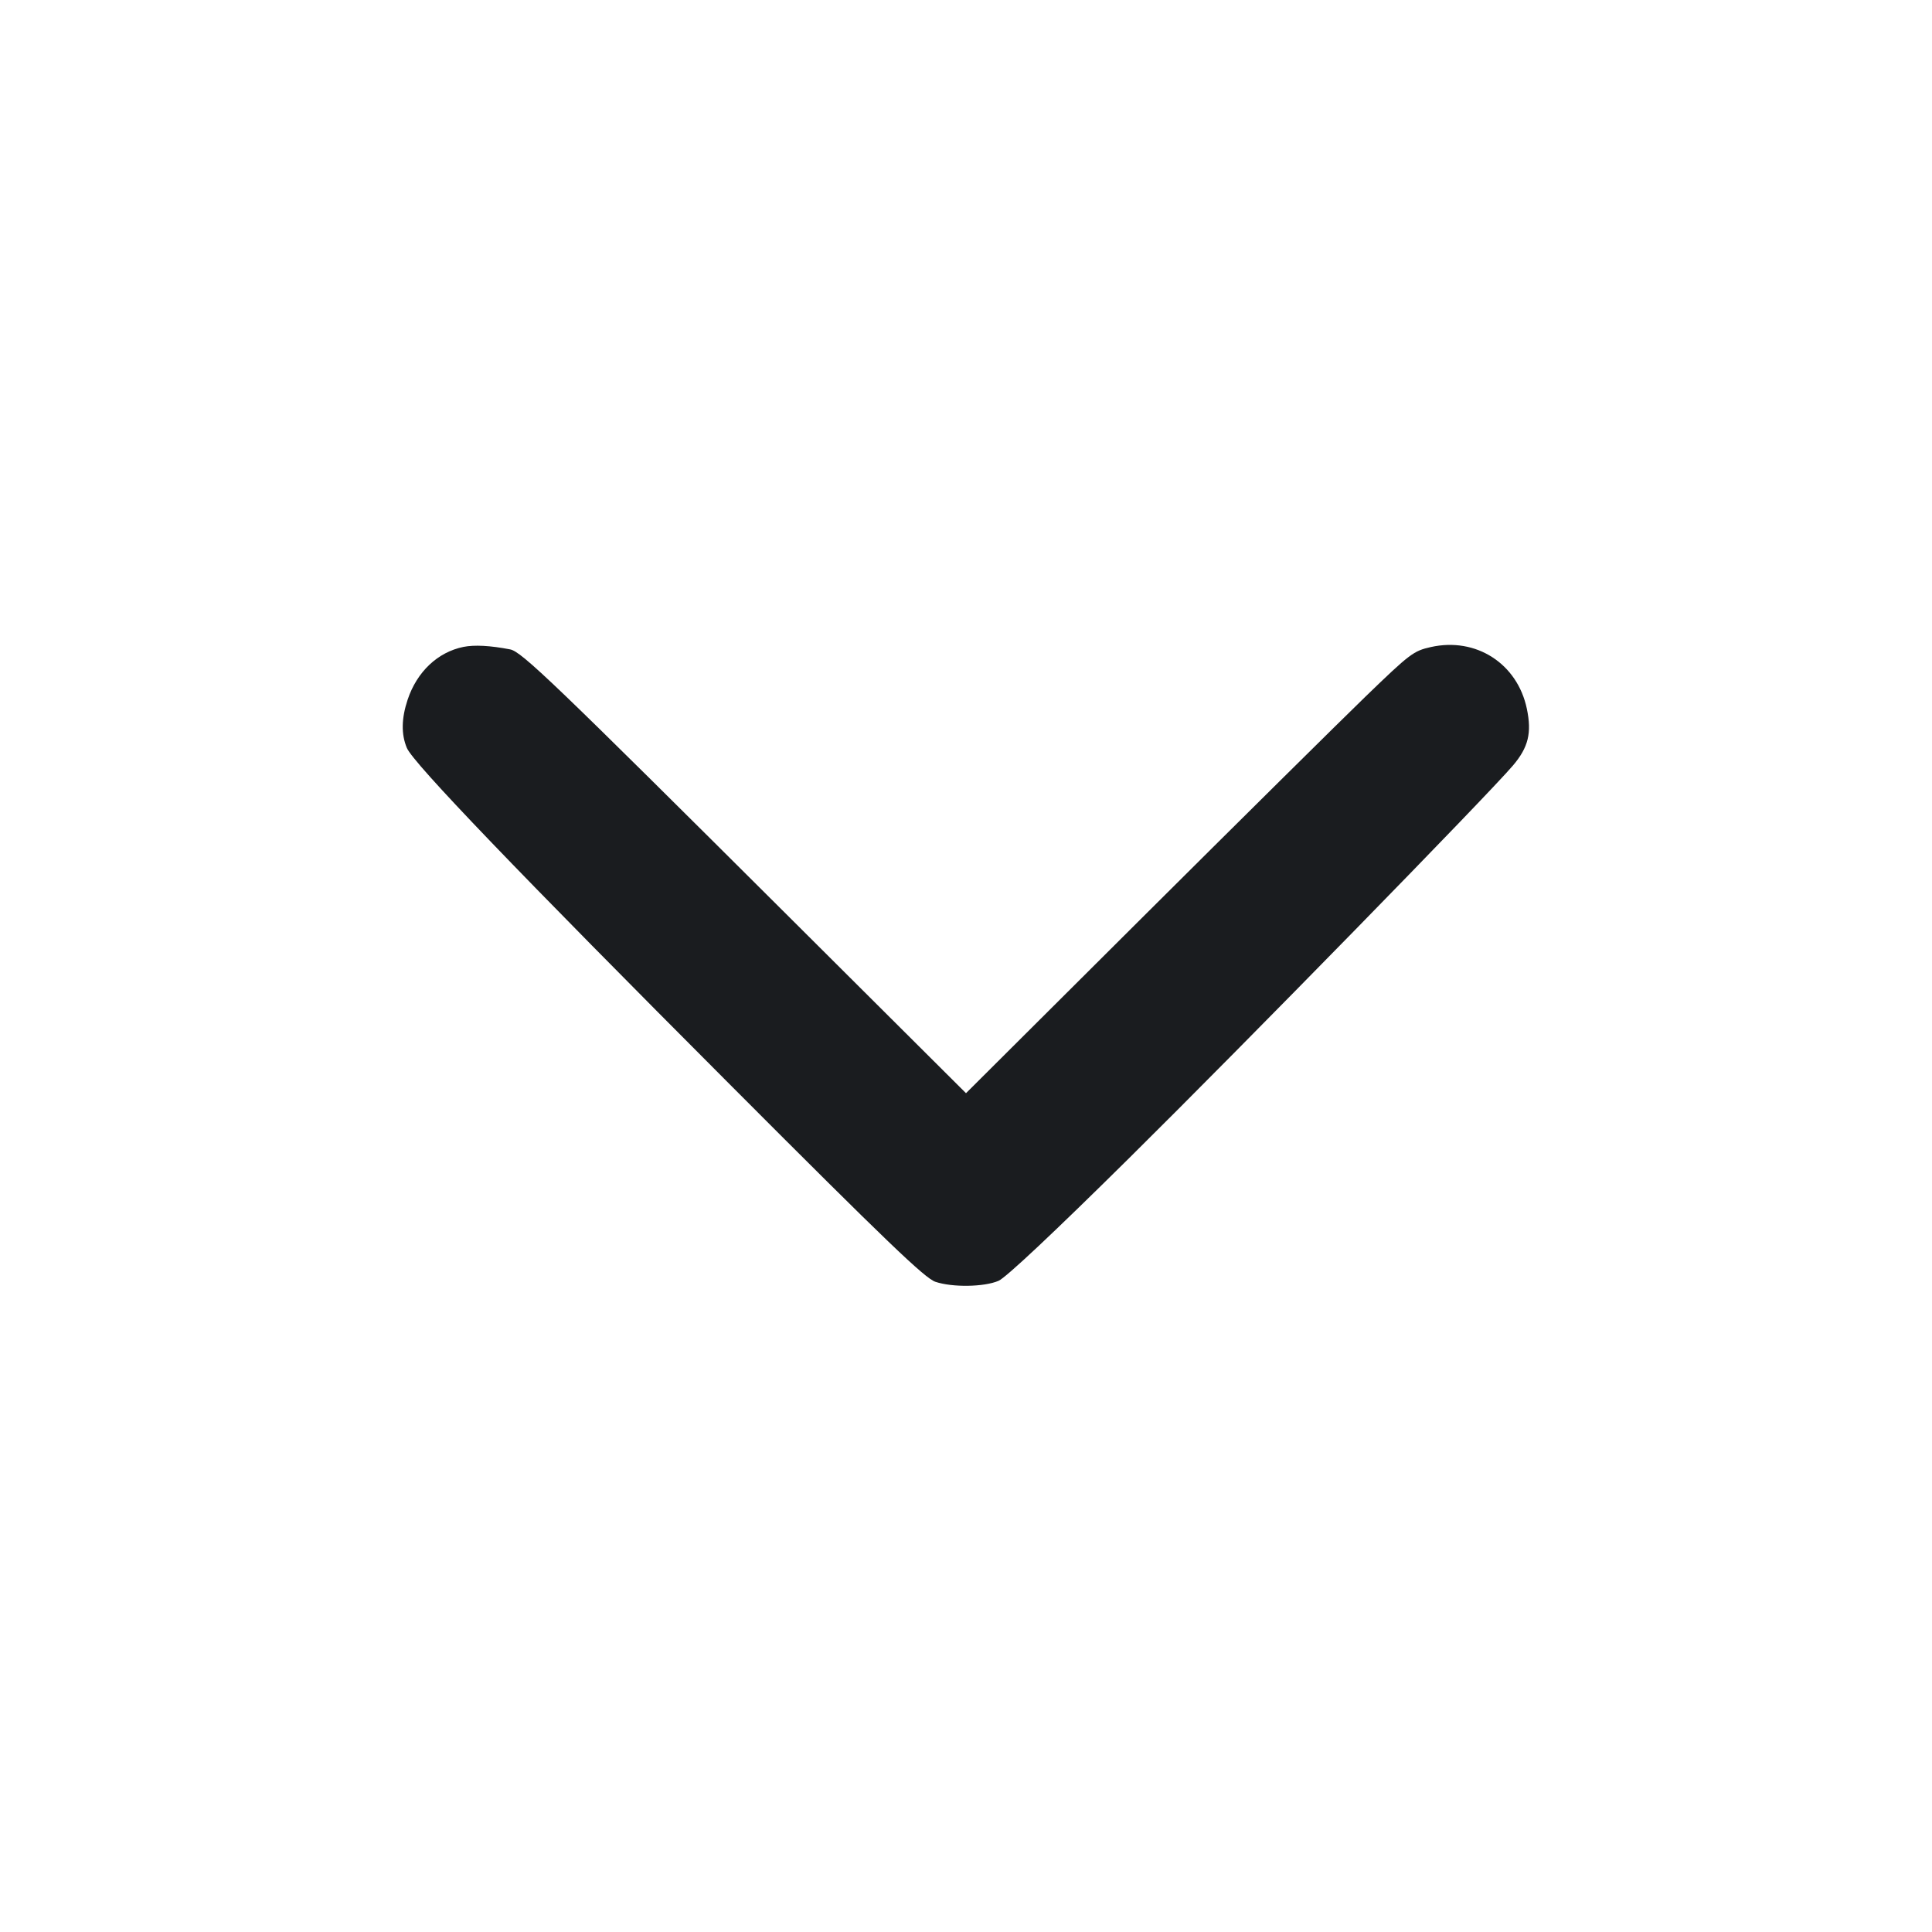 <svg width="24" height="24" viewBox="0 0 24 24" fill="none" xmlns="http://www.w3.org/2000/svg"><path d="M5.757 8.036 C 5.438 8.101,5.180 8.344,5.064 8.691 C 4.986 8.925,4.983 9.121,5.054 9.291 C 5.133 9.479,6.426 10.826,9.100 13.505 C 11.015 15.424,11.490 15.880,11.620 15.923 C 11.831 15.994,12.224 15.988,12.404 15.911 C 12.495 15.872,13.092 15.311,14.024 14.389 C 15.466 12.963,18.471 9.889,18.794 9.510 C 18.986 9.284,19.030 9.105,18.967 8.804 C 18.849 8.242,18.335 7.912,17.774 8.038 C 17.559 8.086,17.516 8.119,16.964 8.652 C 16.643 8.963,15.395 10.198,14.190 11.398 L 12.000 13.580 9.830 11.418 C 6.871 8.470,6.479 8.094,6.337 8.067 C 6.088 8.019,5.894 8.009,5.757 8.036 " fill="#1A1C1F" stroke="none" fill-rule="evenodd"></path></svg>